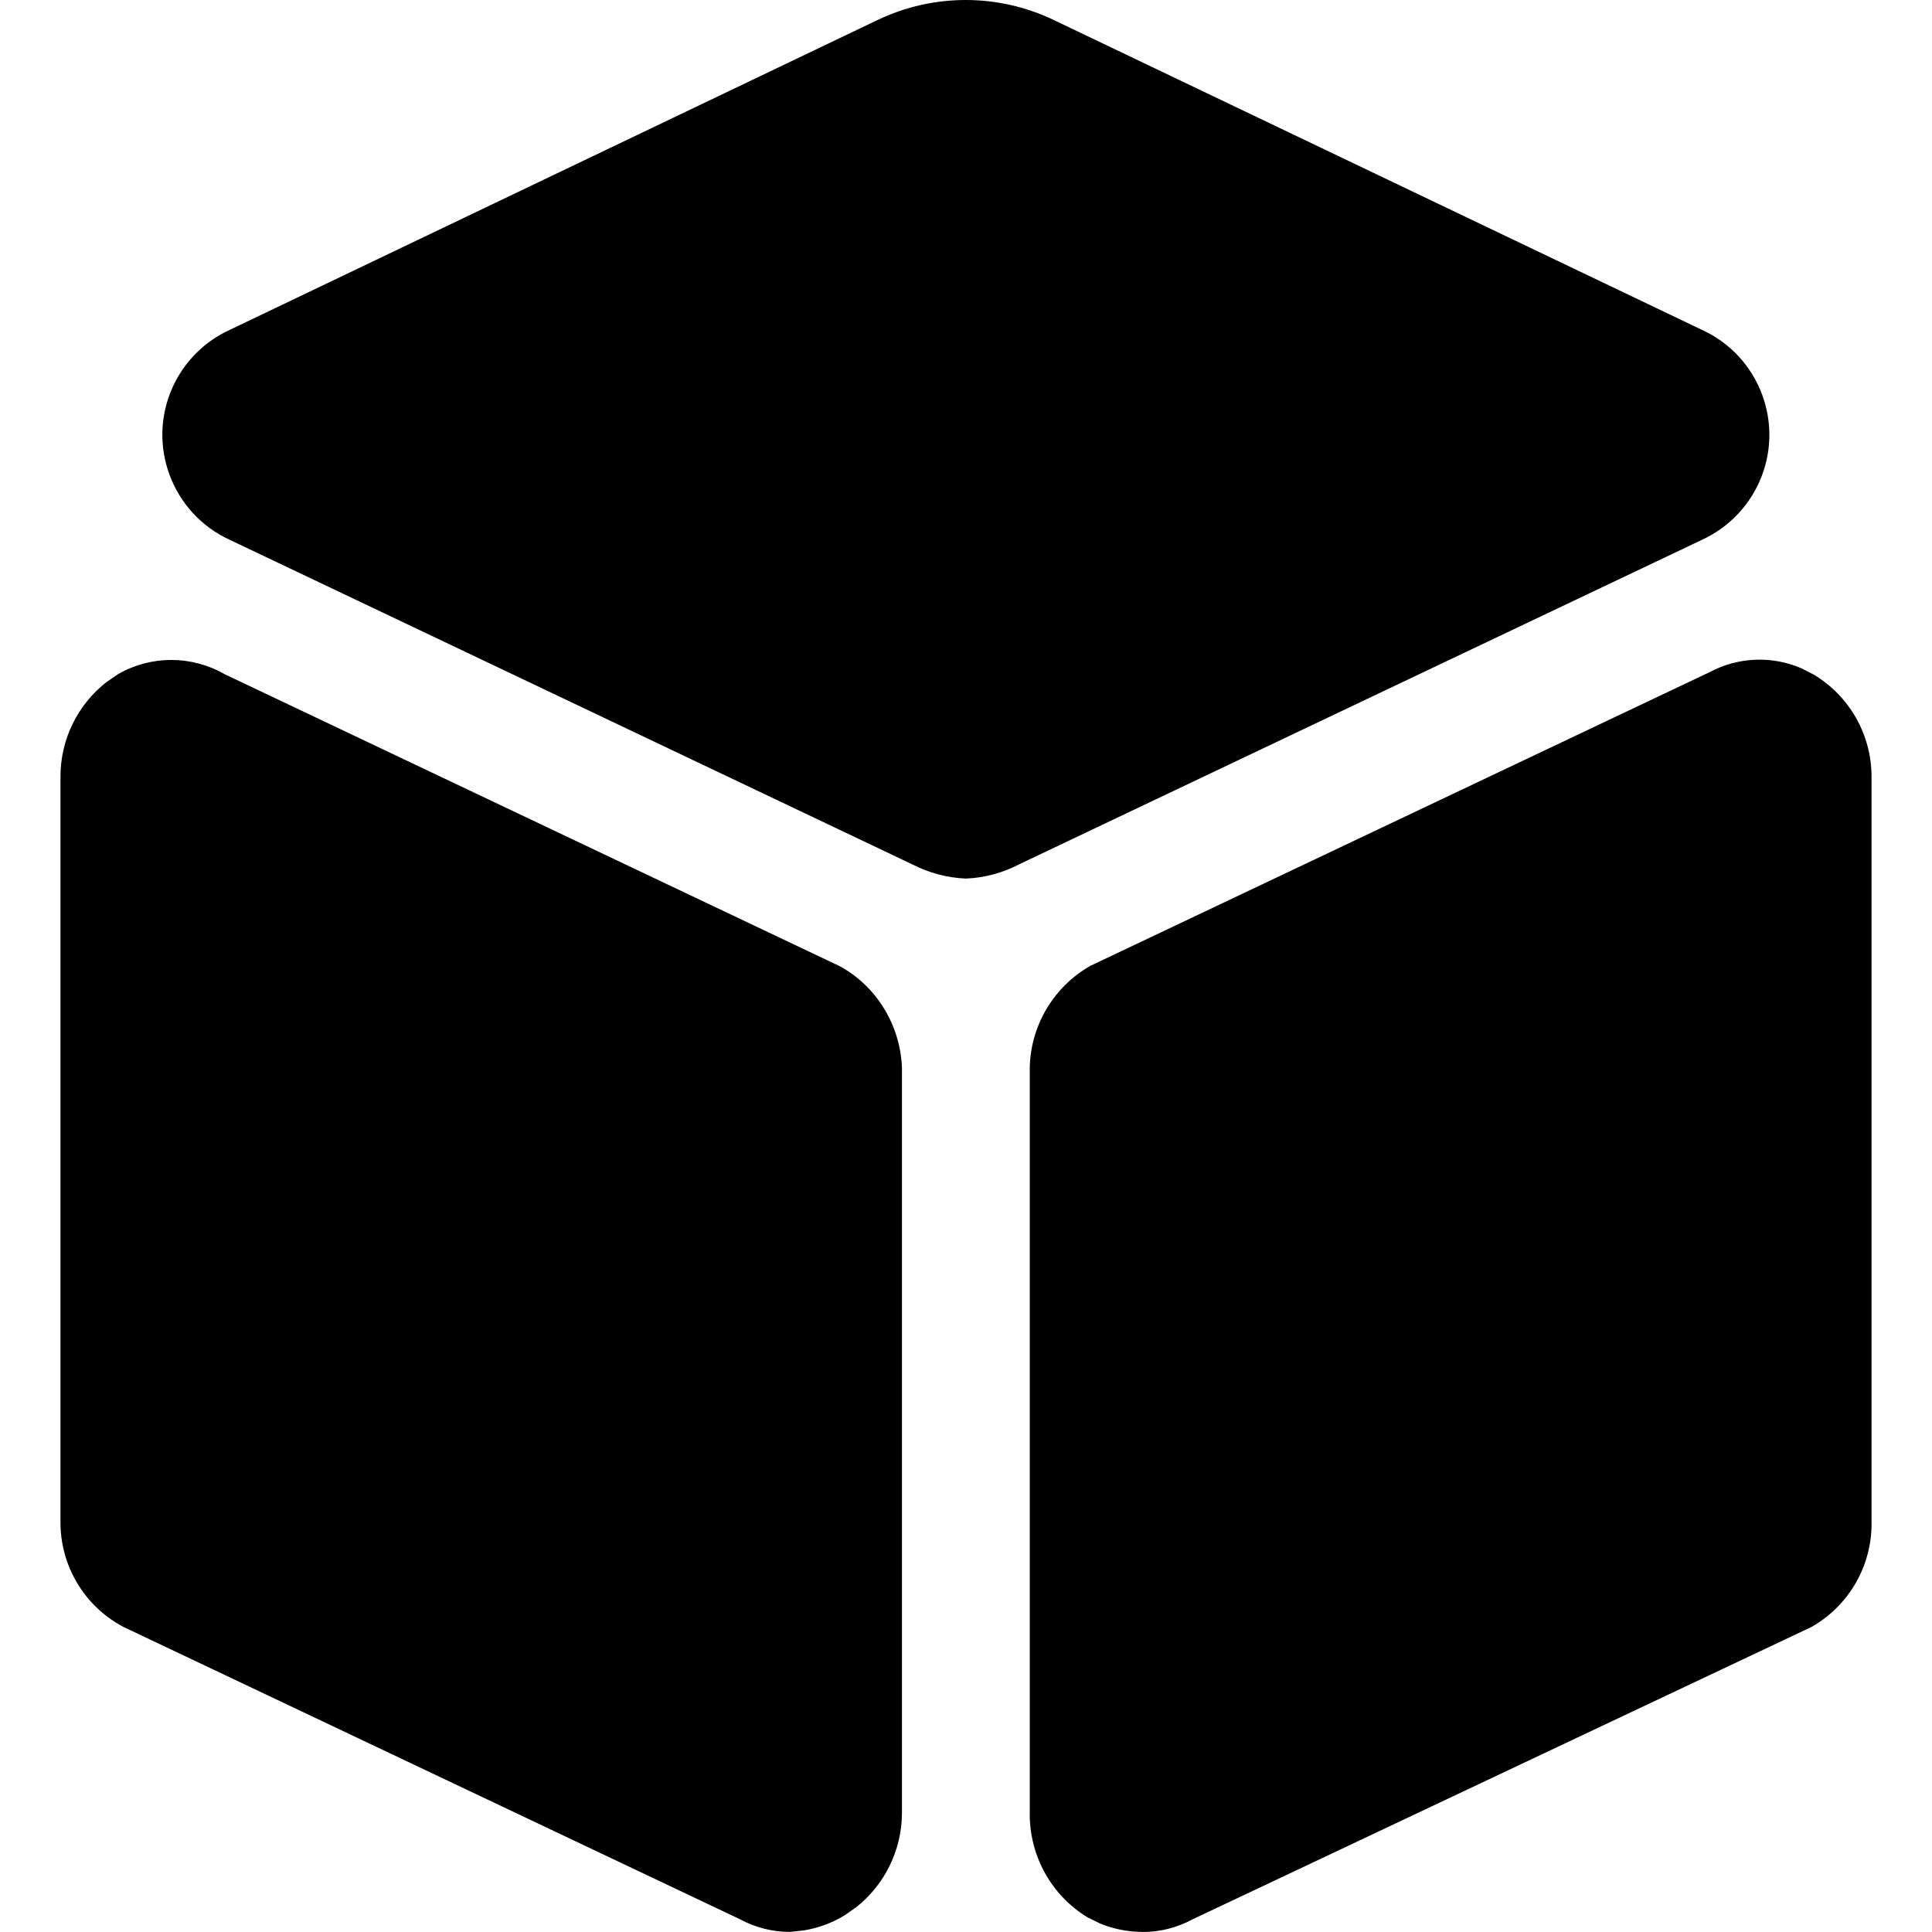 <?xml version="1.0" encoding="UTF-8"?>
<svg width="20px" height="20px" viewBox="0 0 20 20" version="1.1" xmlns="http://www.w3.org/2000/svg" xmlns:xlink="http://www.w3.org/1999/xlink">
    <g id="数据管理和仪表盘" stroke="none" stroke-width="1" fill-rule="evenodd">
        <g id="系统管理" transform="translate(-20, -305)" fill-rule="nonzero">
            <g id="编组-6备份" transform="translate(0, 33)">
                <g id="仪表板备份-2" transform="translate(0, 260)">
                    <g id="仪表板" transform="translate(4, 12)">
                        <g id="成功" transform="translate(16, 0)">
                            <path d="M18.648,6.918 L18.775,6.983 C19.146,7.205 19.373,7.605 19.374,8.037 L19.374,15.744 C19.385,16.198 19.145,16.621 18.749,16.844 L12.345,19.869 C12.184,19.956 12.005,20.001 11.822,20 L11.821,19.999 C11.672,19.998 11.524,19.968 11.387,19.912 L11.254,19.846 C10.888,19.621 10.664,19.223 10.66,18.794 L10.66,11.049 C10.67,10.614 10.908,10.215 11.286,9.999 L17.698,6.958 C17.994,6.8 18.344,6.787 18.648,6.918 Z M2.323,6.978 L8.691,10.001 C9.075,10.209 9.32,10.613 9.337,11.053 L9.337,18.774 C9.334,19.156 9.157,19.513 8.86,19.746 L8.744,19.827 C8.615,19.906 8.473,19.958 8.325,19.983 L8.176,19.999 C7.995,19.999 7.816,19.953 7.656,19.866 L1.276,16.841 C0.87,16.626 0.62,16.202 0.626,15.743 L0.626,8.031 C0.628,7.648 0.807,7.29 1.105,7.059 L1.223,6.978 C1.564,6.783 1.982,6.783 2.323,6.978 Z M10.902,0.204 L17.617,3.414 C18.217,3.687 18.482,4.396 18.209,4.996 C18.089,5.259 17.879,5.469 17.617,5.589 L10.555,8.945 C10.382,9.036 10.192,9.087 9.999,9.095 C9.805,9.087 9.615,9.036 9.442,8.947 L2.38,5.589 C1.78,5.315 1.515,4.606 1.788,4.006 C1.908,3.743 2.118,3.533 2.38,3.414 L9.091,0.204 C9.664,-0.068 10.329,-0.068 10.902,0.204 Z" id="形状结合"></path>
                        </g>
                    </g>
                </g>
            </g>
        </g>
    </g>
</svg>
